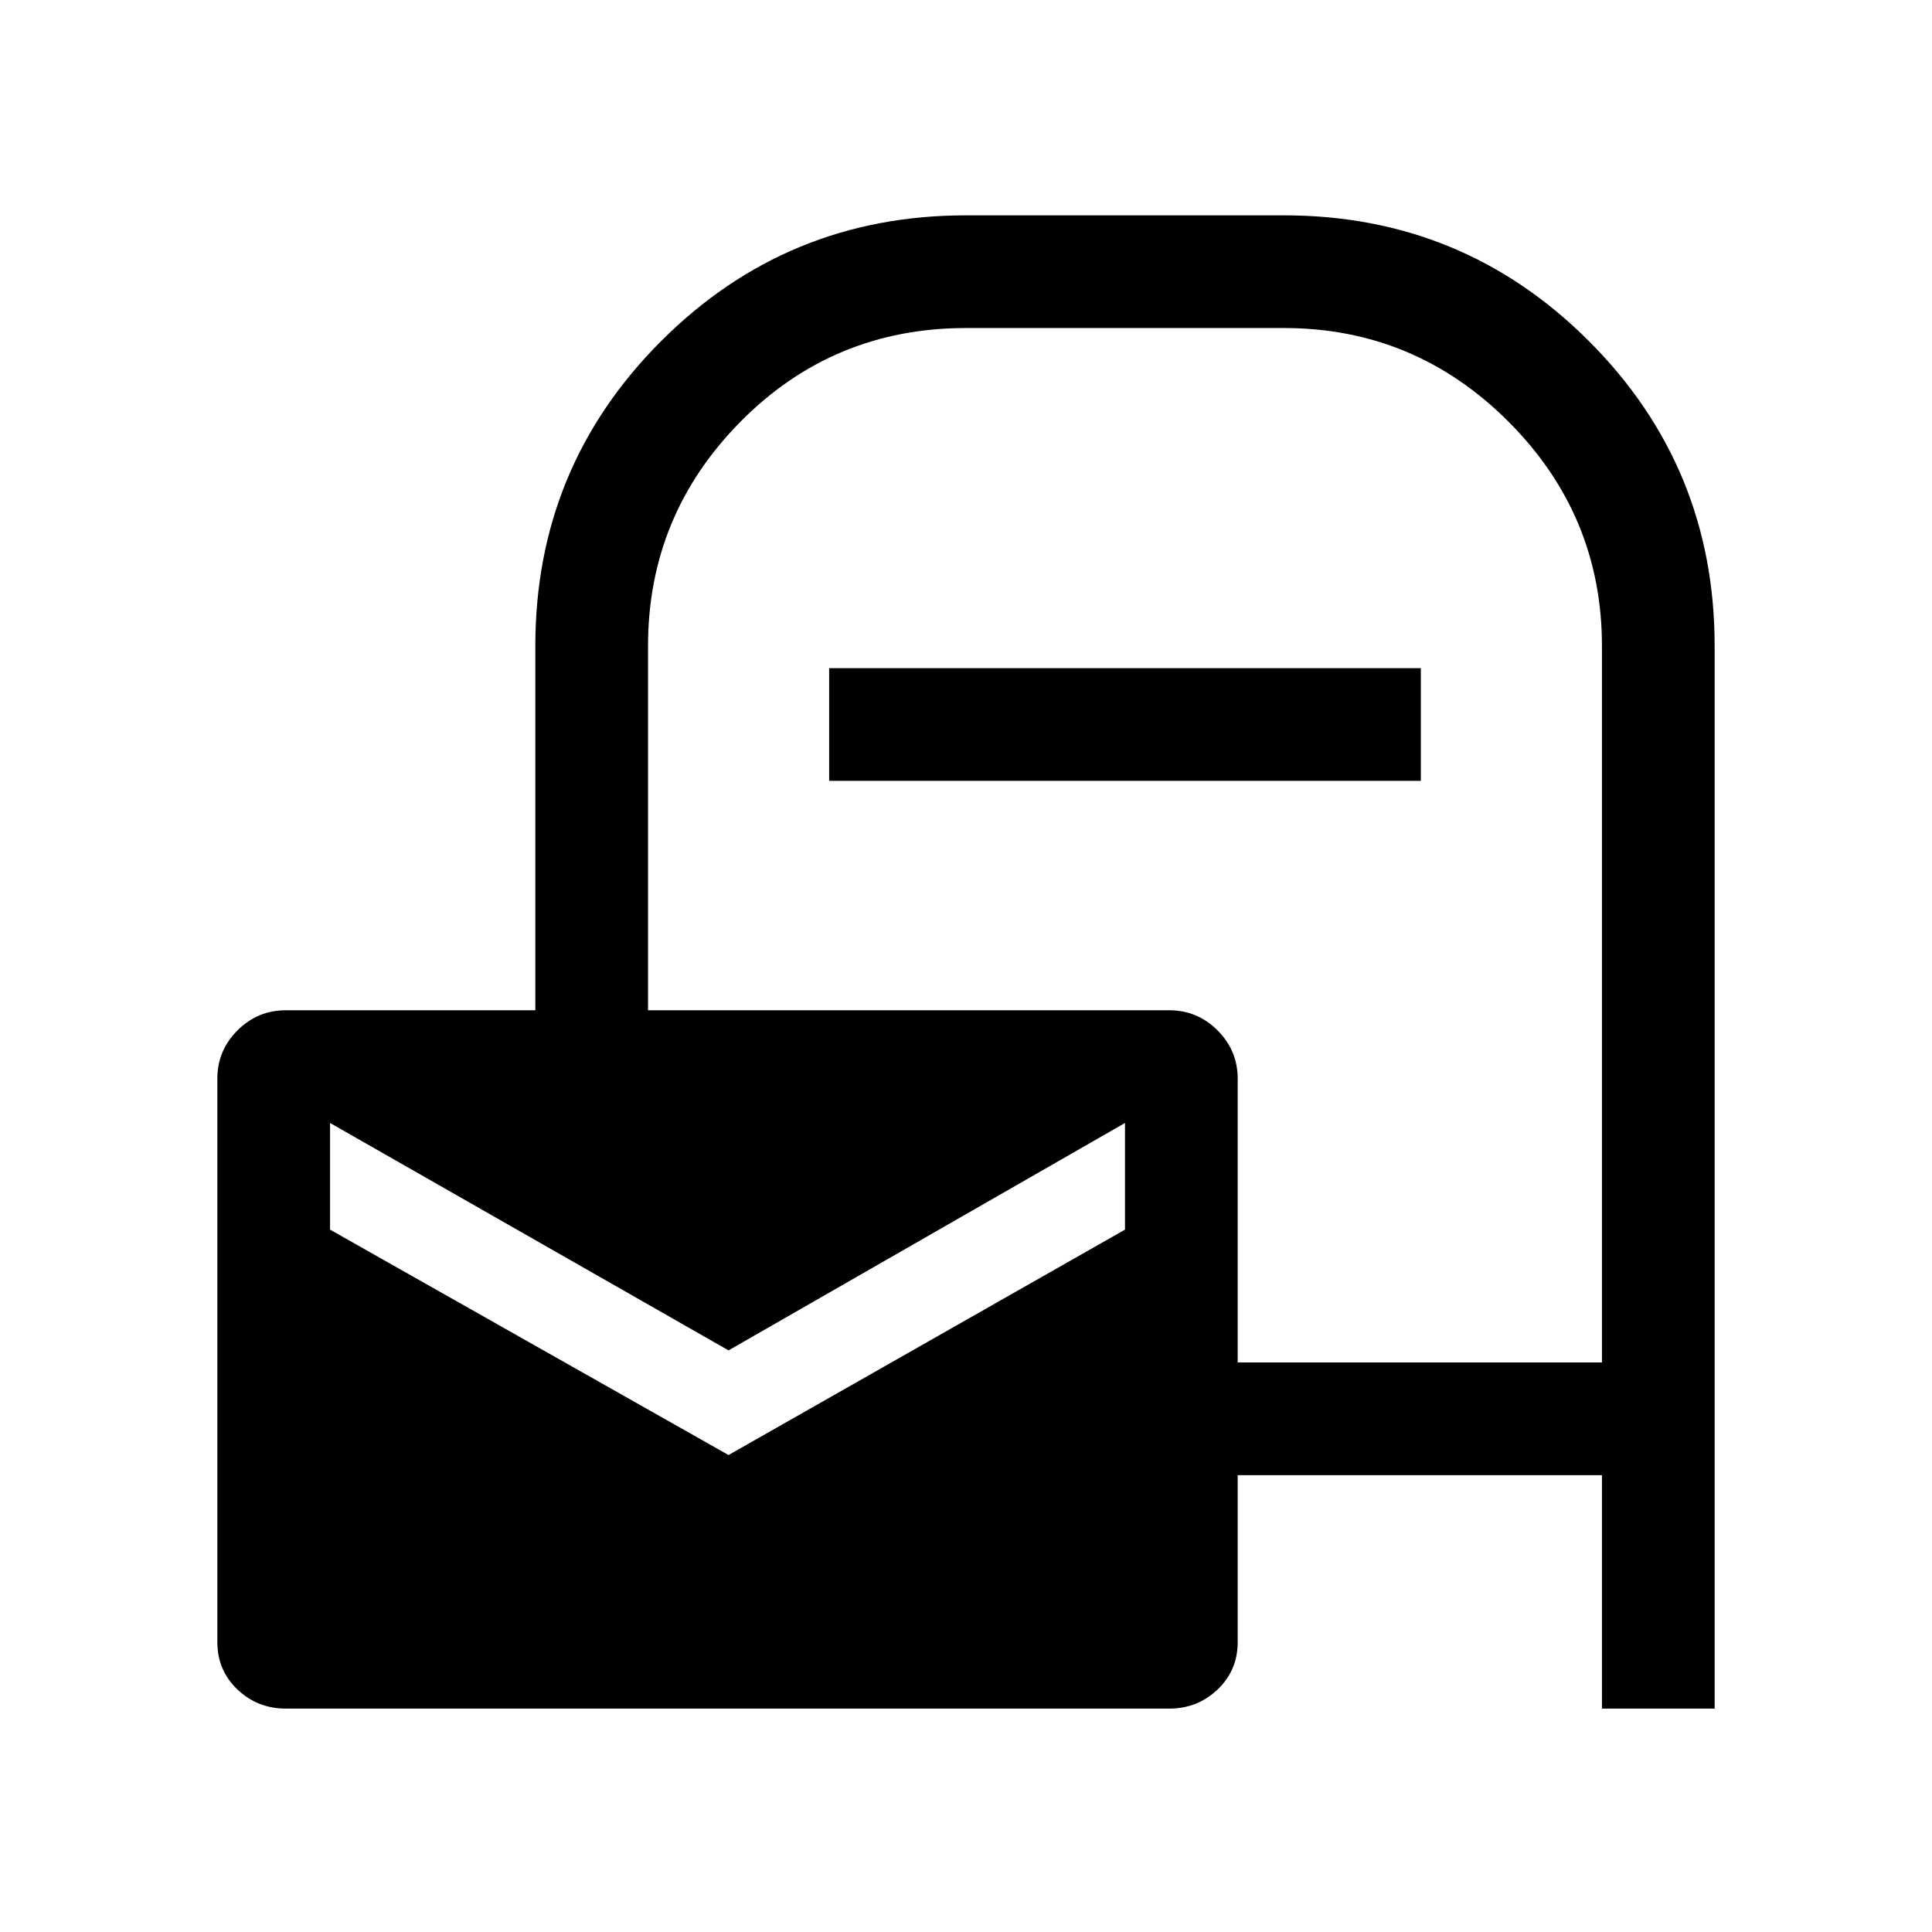 <svg xmlns="http://www.w3.org/2000/svg" height="24" width="24"><path d="M3.55 21.225q-.35 0-.6-.237-.25-.238-.25-.588v-7q0-.35.25-.6t.6-.25h3.1V8.025q0-2.225 1.563-3.788Q9.775 2.675 12 2.675h3.95q2.225 0 3.788 1.562Q21.3 5.8 21.3 8.025v13.2h-1.4v-2.9h-4.525V20.4q0 .35-.25.588-.25.237-.6.237Zm11.825-4.3H19.9v-8.9q0-1.625-1.162-2.788-1.163-1.162-2.788-1.162H12q-1.65 0-2.8 1.162Q8.05 6.4 8.05 8.025v4.525h6.475q.35 0 .6.25t.25.6ZM10.3 9.7V8.3h7.35v1.4Zm-1.25 8.375 4.925-2.8V13.95L9.05 16.775 4.1 13.95v1.325Z"/></svg>